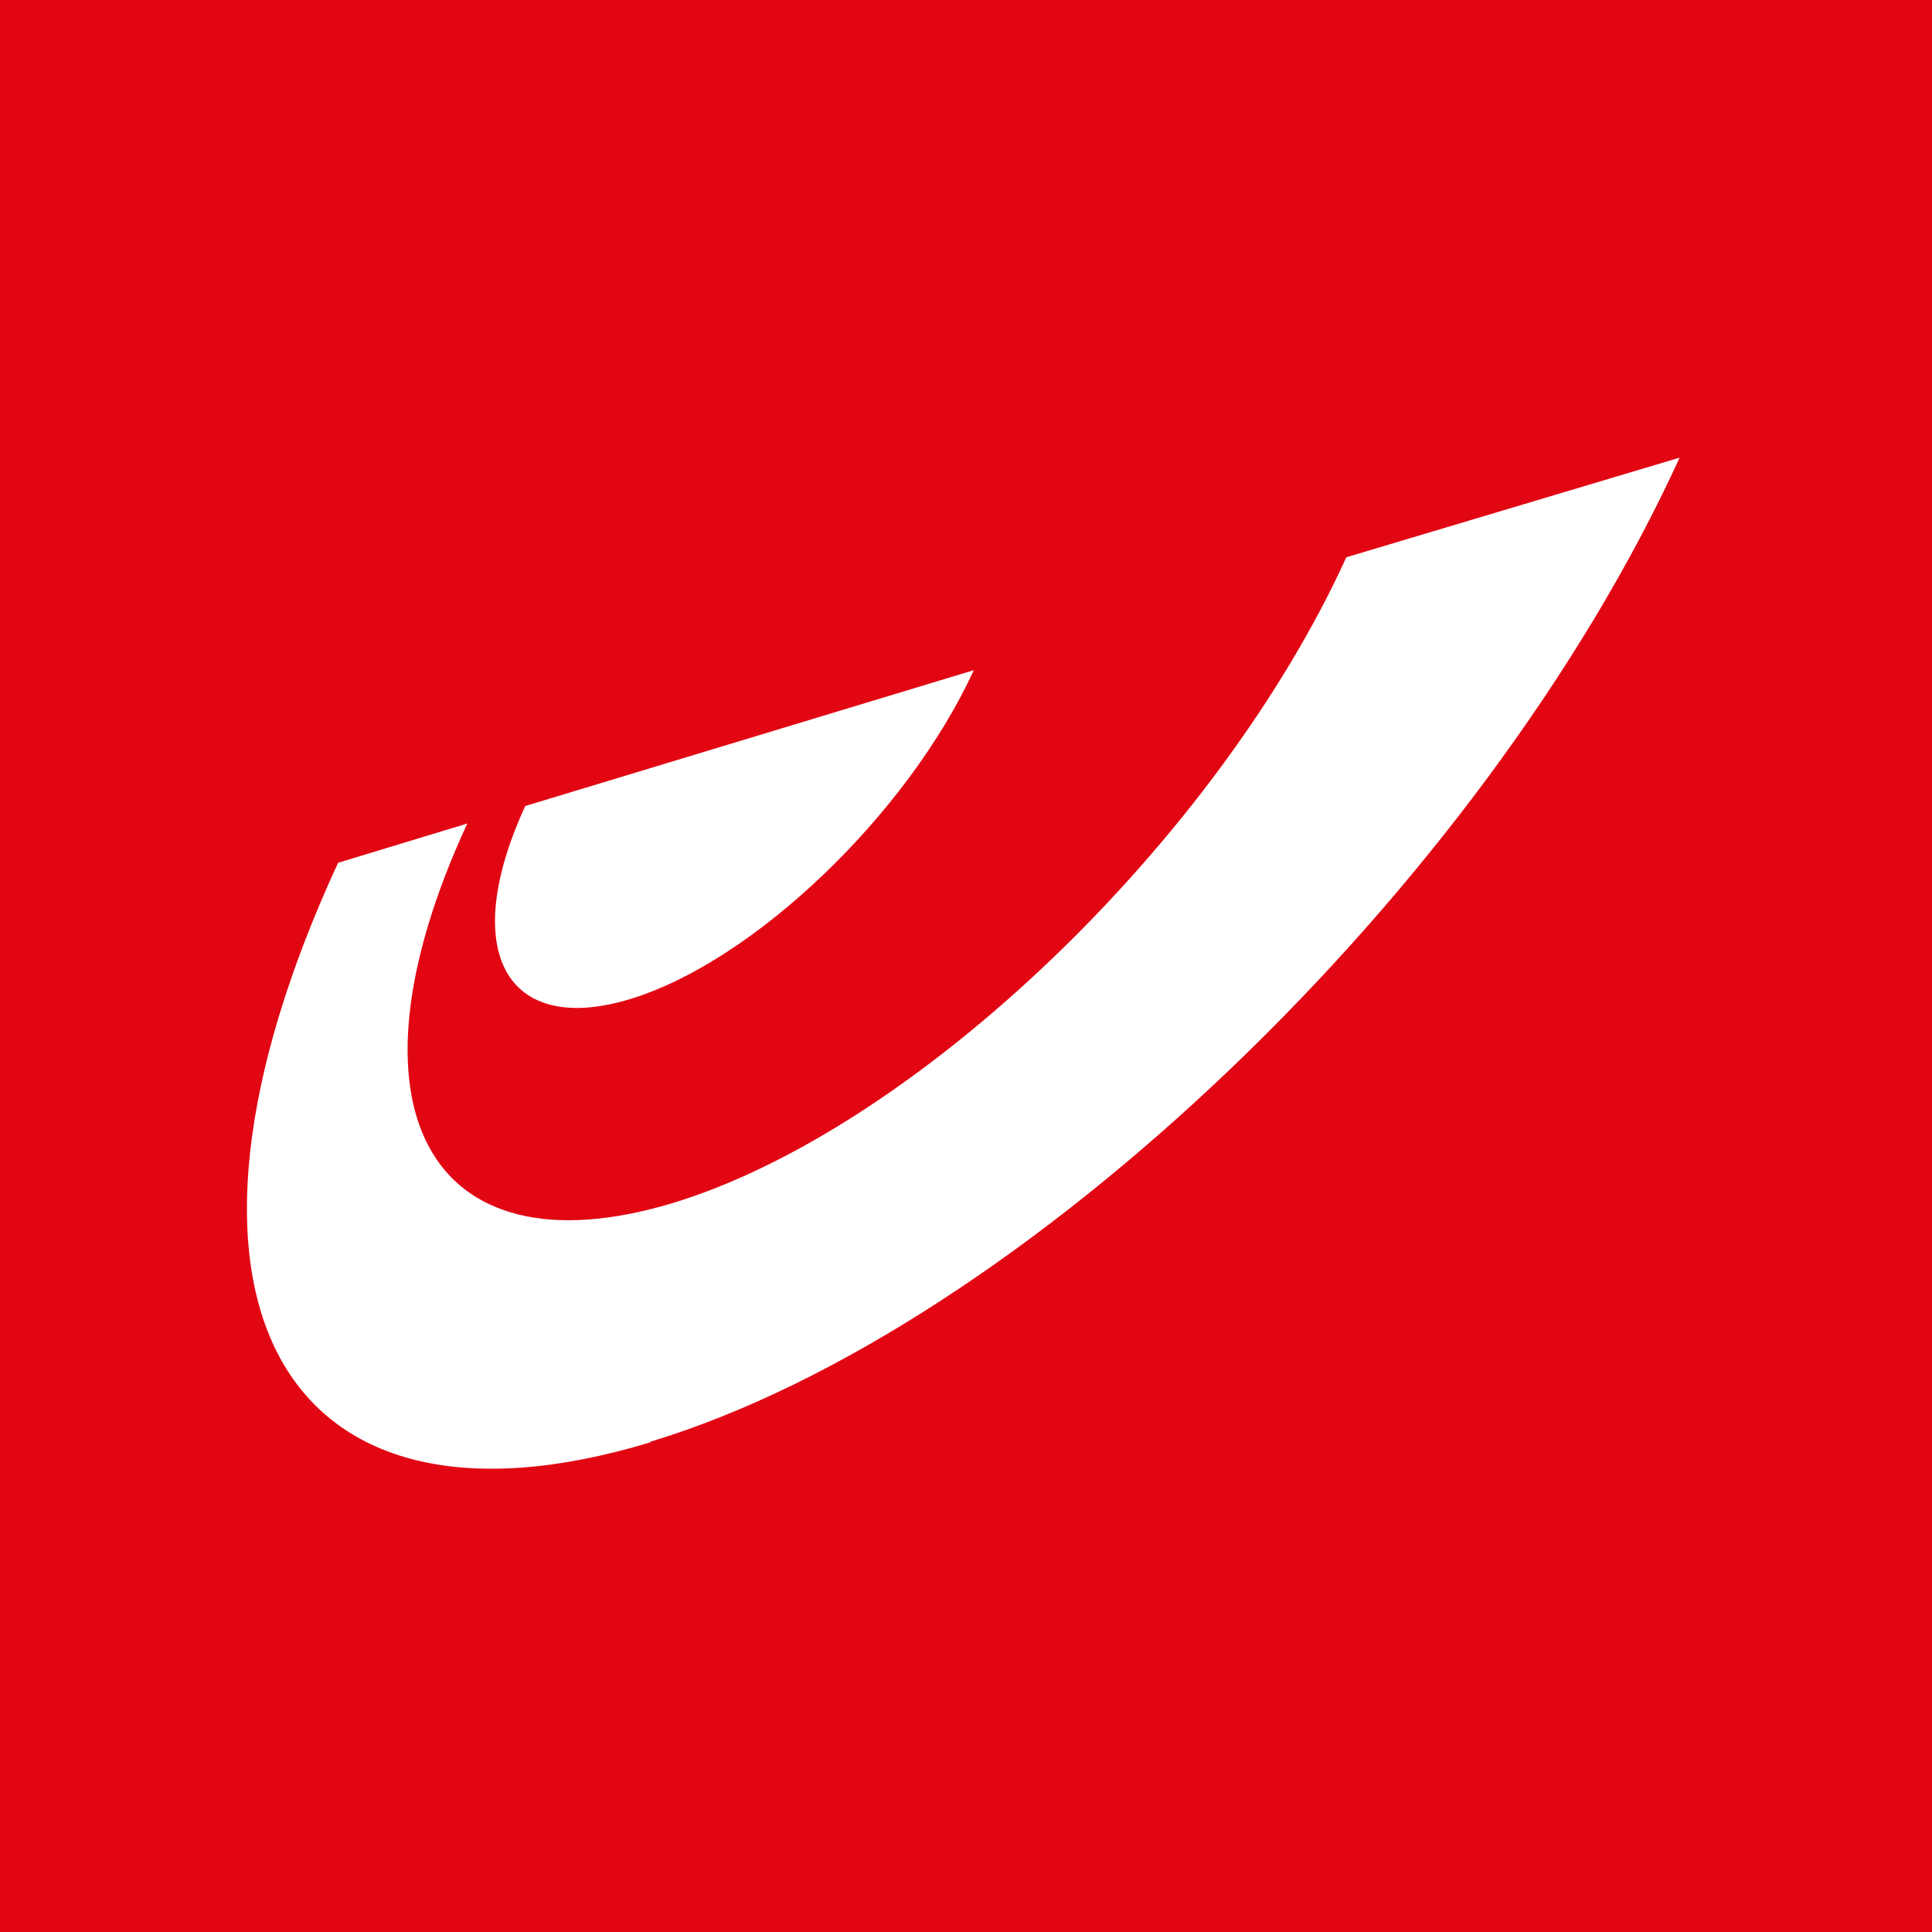 <svg xmlns="http://www.w3.org/2000/svg" viewBox="0 0 32 32"><g fill="none" fill-rule="evenodd"><path fill="#E20613" d="M0 0h32v32H0z"/><path fill="#FFF" d="M8.7 13.35l7.43-2.25c-1.1 2.39-3.65 4.83-5.7 5.45-2.06.62-2.83-.81-1.73-3.2"/><path fill="#FFF" d="M10.77 23.89c-6.17 1.87-8.48-2.44-5.17-9.6l2.14-.65c-2.17 4.69-.65 7.5 3.39 6.29 4.03-1.22 9.03-6.01 11.17-10.7l5.52-1.65c-3.26 7.13-10.9 14.44-17.05 16.3"/></g></svg>